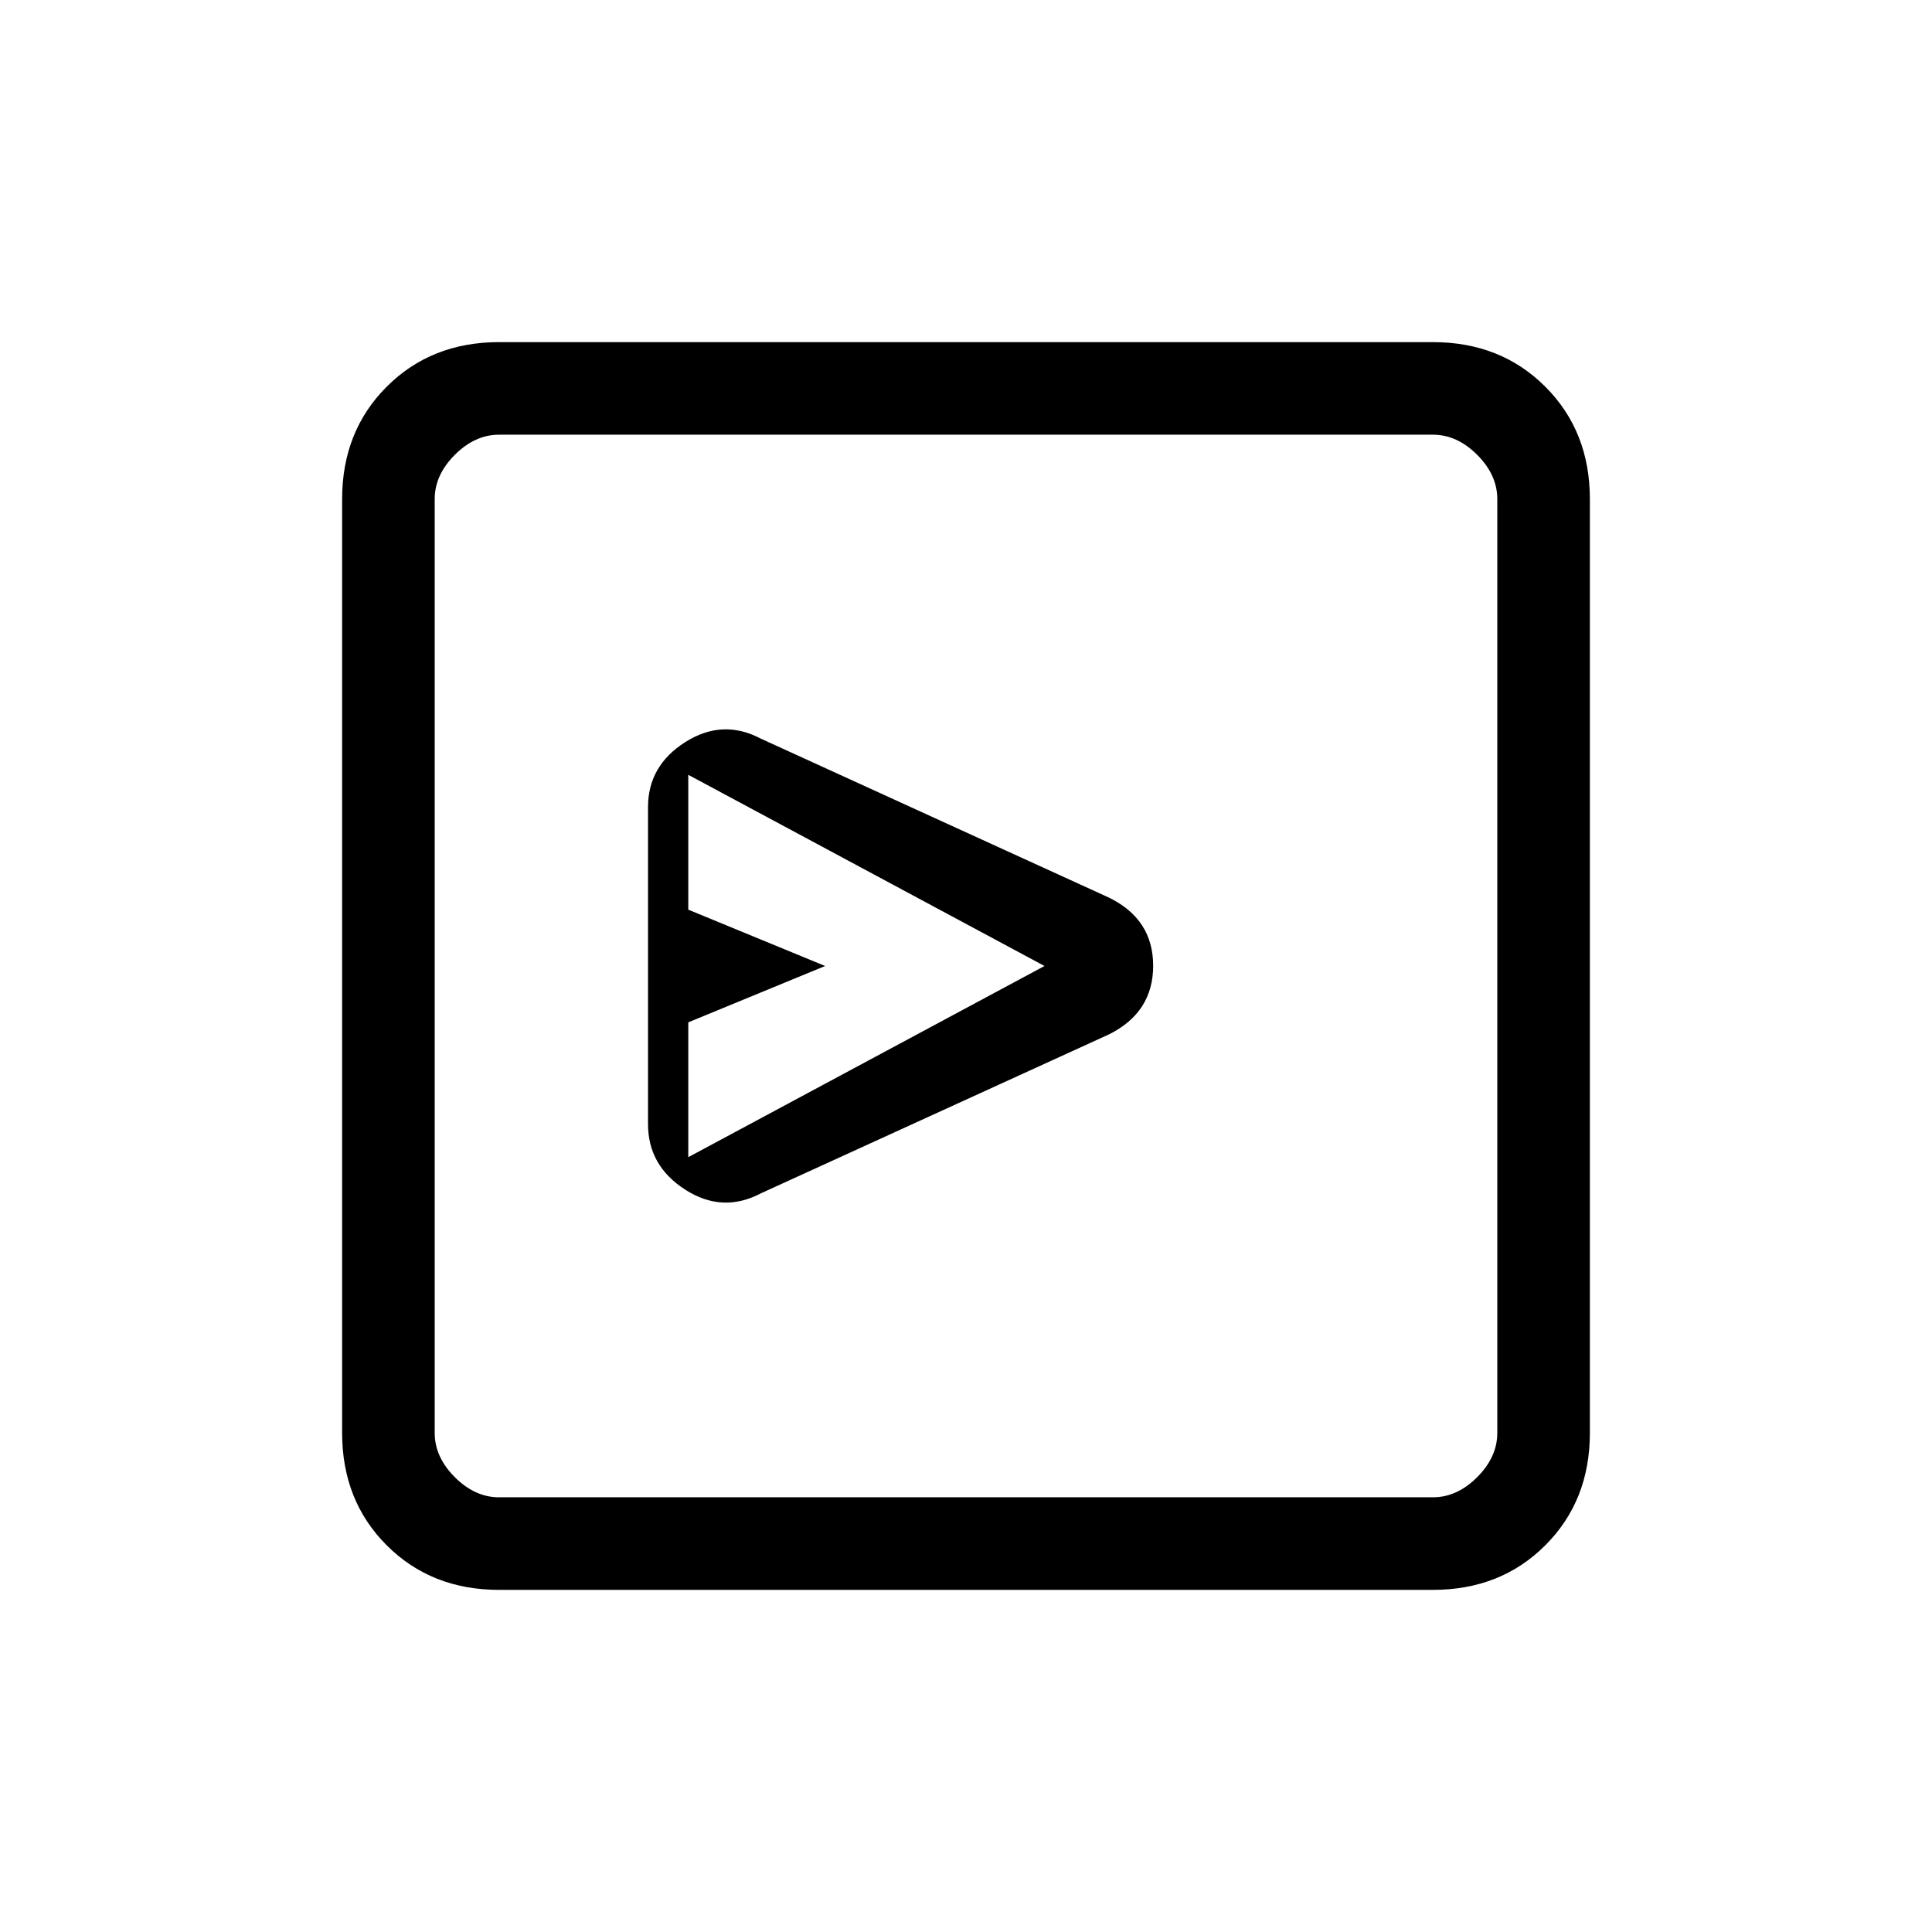 <svg xmlns="http://www.w3.org/2000/svg" height="20" viewBox="0 -960 960 960" width="20"><path d="M551.133-446.066Q573-457 573-480.131T551-514l-172.946-78.973Q359-603 340.5-591.25 322-579.5 322-559v157.579q0 20.711 18.5 32.566Q359-357 378.061-367.031l173.072-79.035ZM342-385v-67l68-28-68-28v-67l177 95-177 95Zm-94 215q-33.7 0-55.85-22.15T170-248v-464q0-33.7 22.15-55.85T248-790h464q33.7 0 55.85 22.15T790-712v464q0 33.7-22.15 55.85T712-170H248Zm0-46h464q12 0 22-10t10-22v-464q0-12-10-22t-22-10H248q-12 0-22 10t-10 22v464q0 12 10 22t22 10Zm-32-528v528-528Z"/></svg>